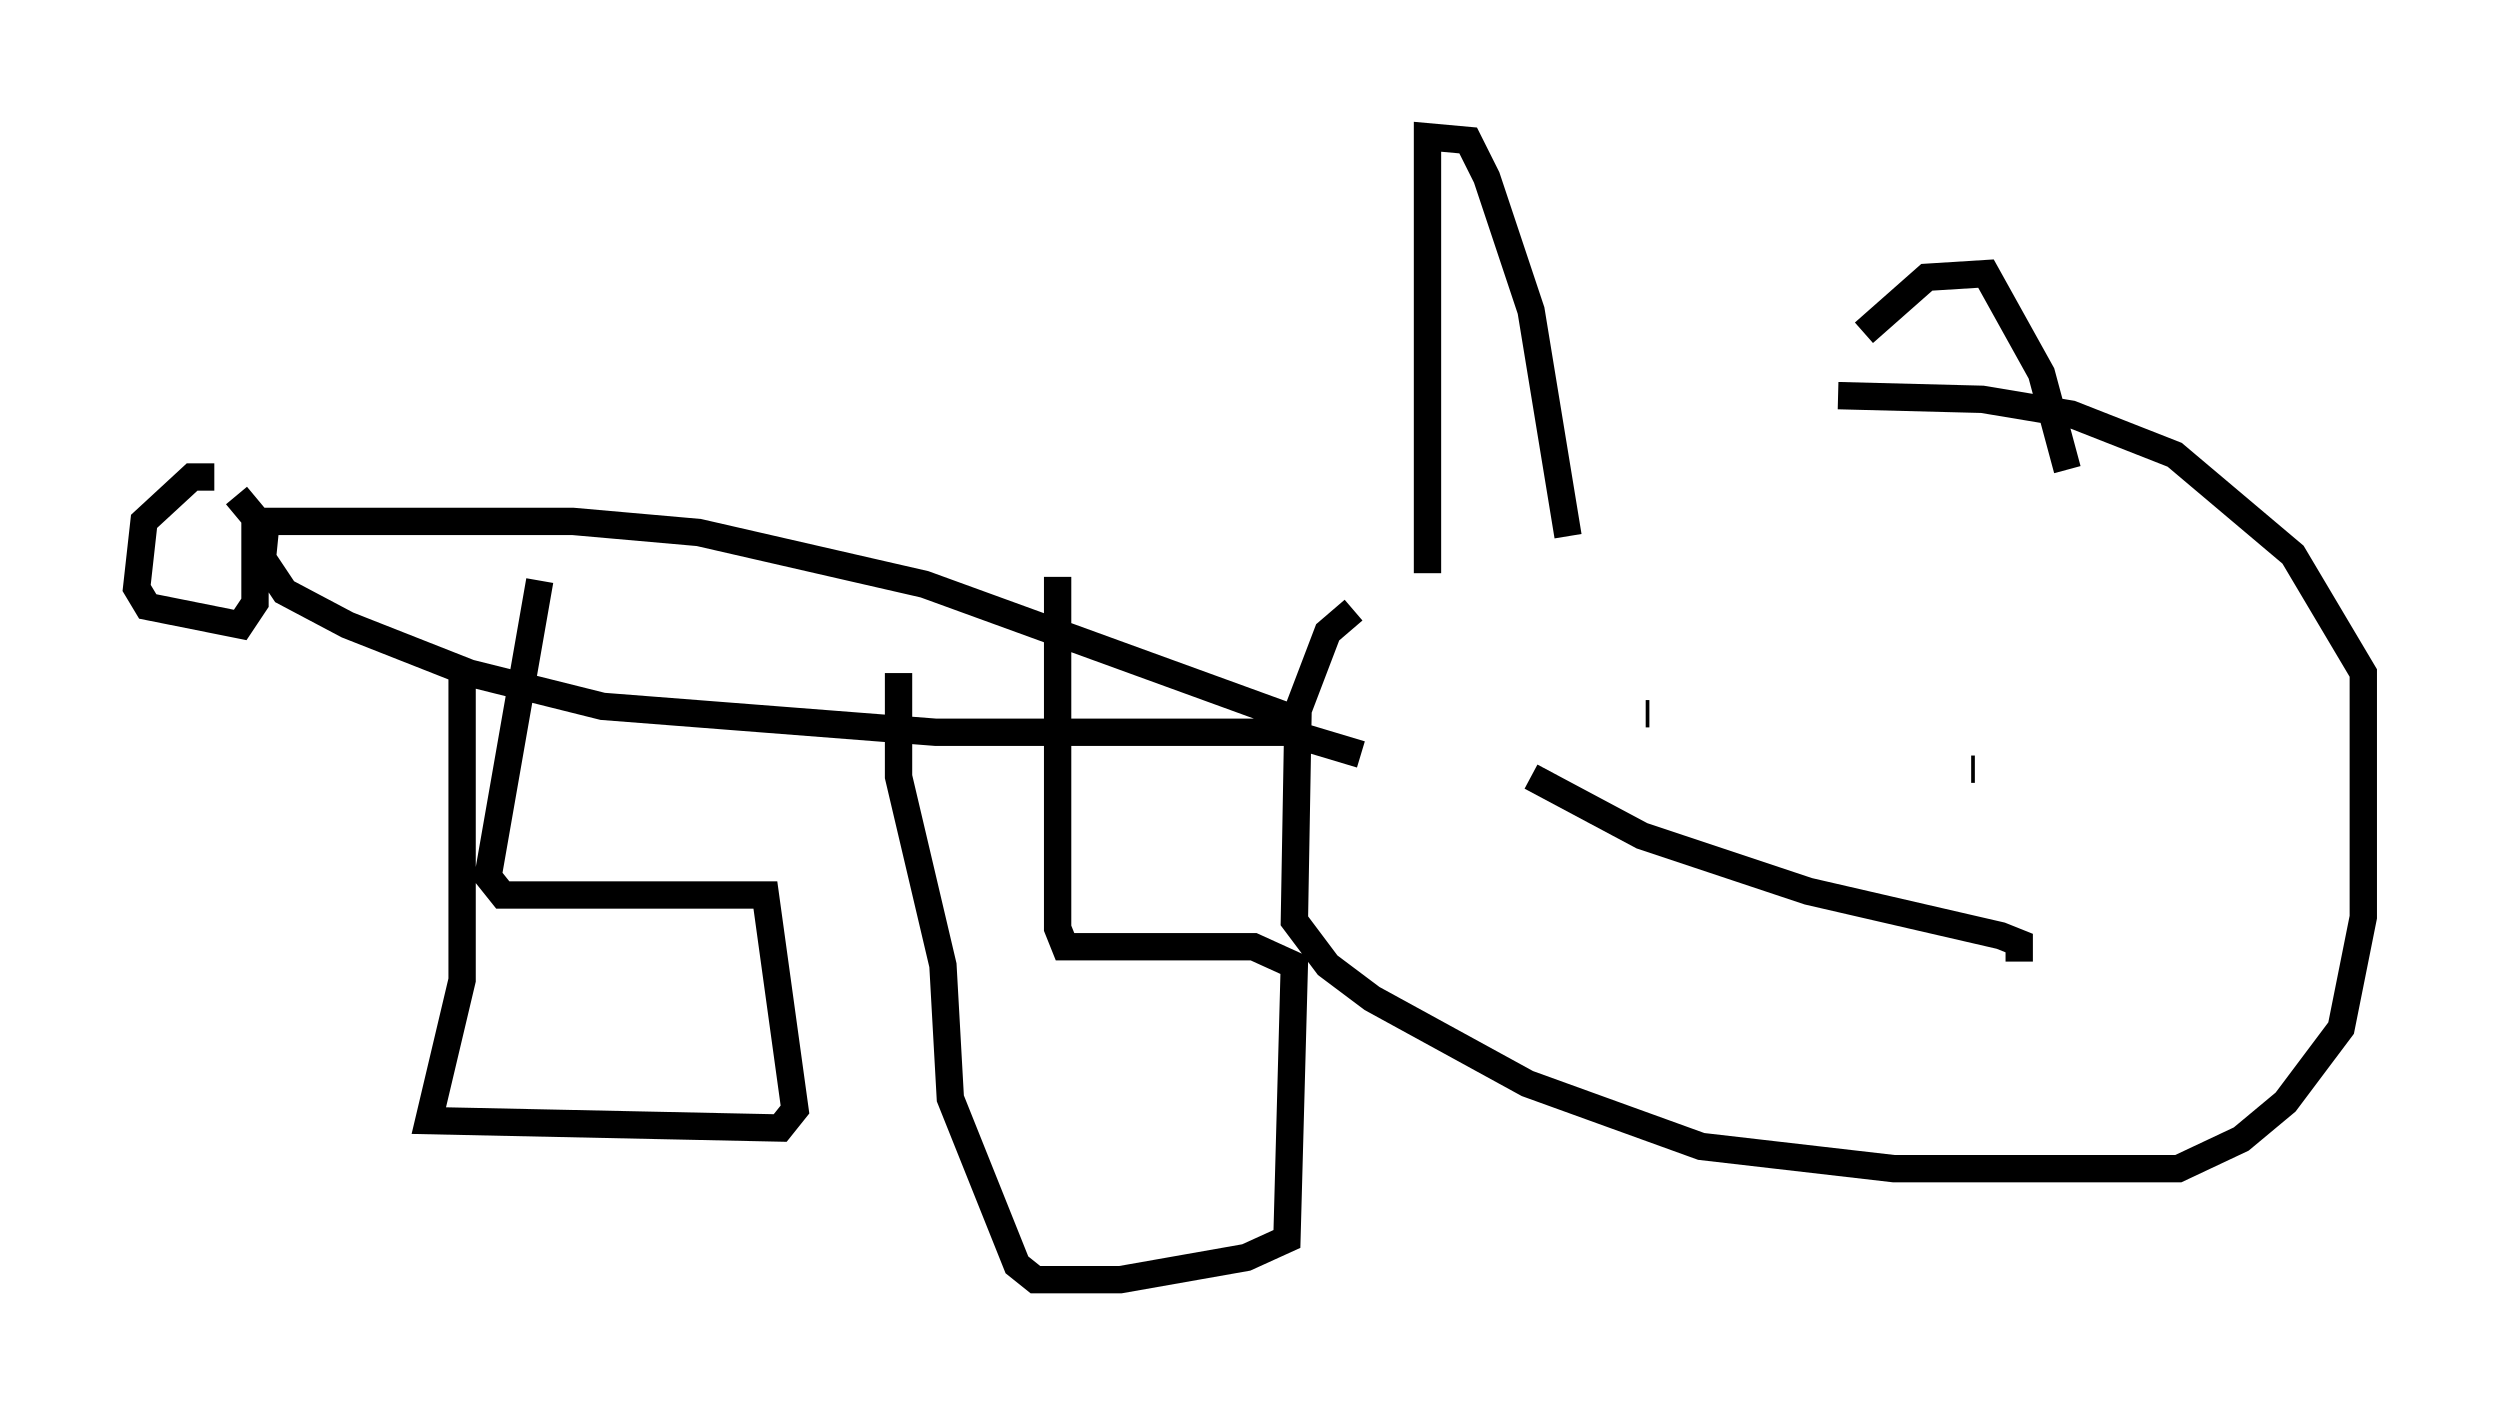 <?xml version="1.0" encoding="utf-8" ?>
<svg baseProfile="full" height="51.813" version="1.1" width="91.461" xmlns="http://www.w3.org/2000/svg" xmlns:ev="http://www.w3.org/2001/xml-events" xmlns:xlink="http://www.w3.org/1999/xlink"><defs /><rect fill="white" height="51.813" width="91.461" x="0" y="0" /><path d="M62.915, 22.456 m-13.396, -0.135 l-0.947, 0.812 -1.083, 2.842 l-0.135, 7.713 1.218, 1.624 l1.624, 1.218 5.683, 3.112 l6.36, 2.3 7.036, 0.812 l10.419, 0.0 2.3, -1.083 l1.624, -1.353 2.03, -2.706 l0.812, -4.059 0.0, -8.931 l-2.571, -4.33 -4.33, -3.654 l-3.789, -1.488 -3.248, -0.541 l-5.277, -0.135 m-20.027, 11.773 l-13.396, -4.871 -8.254, -1.894 l-4.601, -0.406 -11.231, 0.0 l-0.135, 1.353 0.812, 1.218 l2.3, 1.218 4.465, 1.759 l4.871, 1.218 12.178, 0.947 l12.855, 0.0 2.706, 0.812 m-32.882, -2.977 l0.0, 11.231 -1.218, 5.142 l12.855, 0.271 0.541, -0.677 l-1.083, -7.848 -9.607, 0.0 l-0.541, -0.677 1.894, -10.825 m13.126, 3.383 l0.0, 3.789 1.624, 6.901 l0.271, 4.871 2.436, 6.089 l0.677, 0.541 3.112, 0.0 l4.601, -0.812 1.488, -0.677 l0.271, -10.013 -1.488, -0.677 l-6.901, 0.0 -0.271, -0.677 l0.0, -12.855 m-30.852, -3.654 l-0.812, 0.0 -1.759, 1.624 l-0.271, 2.436 0.406, 0.677 l3.383, 0.677 0.541, -0.812 l0.0, -3.112 -0.677, -0.812 m43.572, 2.842 l0.0, -15.967 1.488, 0.135 l0.677, 1.353 1.624, 4.871 l1.353, 8.254 m10.825, -7.442 l2.3, -2.03 2.165, -0.135 l2.03, 3.654 0.947, 3.518 m-15.426, 8.931 l0.135, 0.0 m10.825, 0.135 l0.0, 0.0 m0.947, 1.894 l0.135, 0.0 m-16.238, 0.271 l4.059, 2.165 6.089, 2.03 l7.036, 1.624 0.677, 0.271 l0.0, 0.677 " fill="none" stroke="black" stroke-width="1" /></svg>